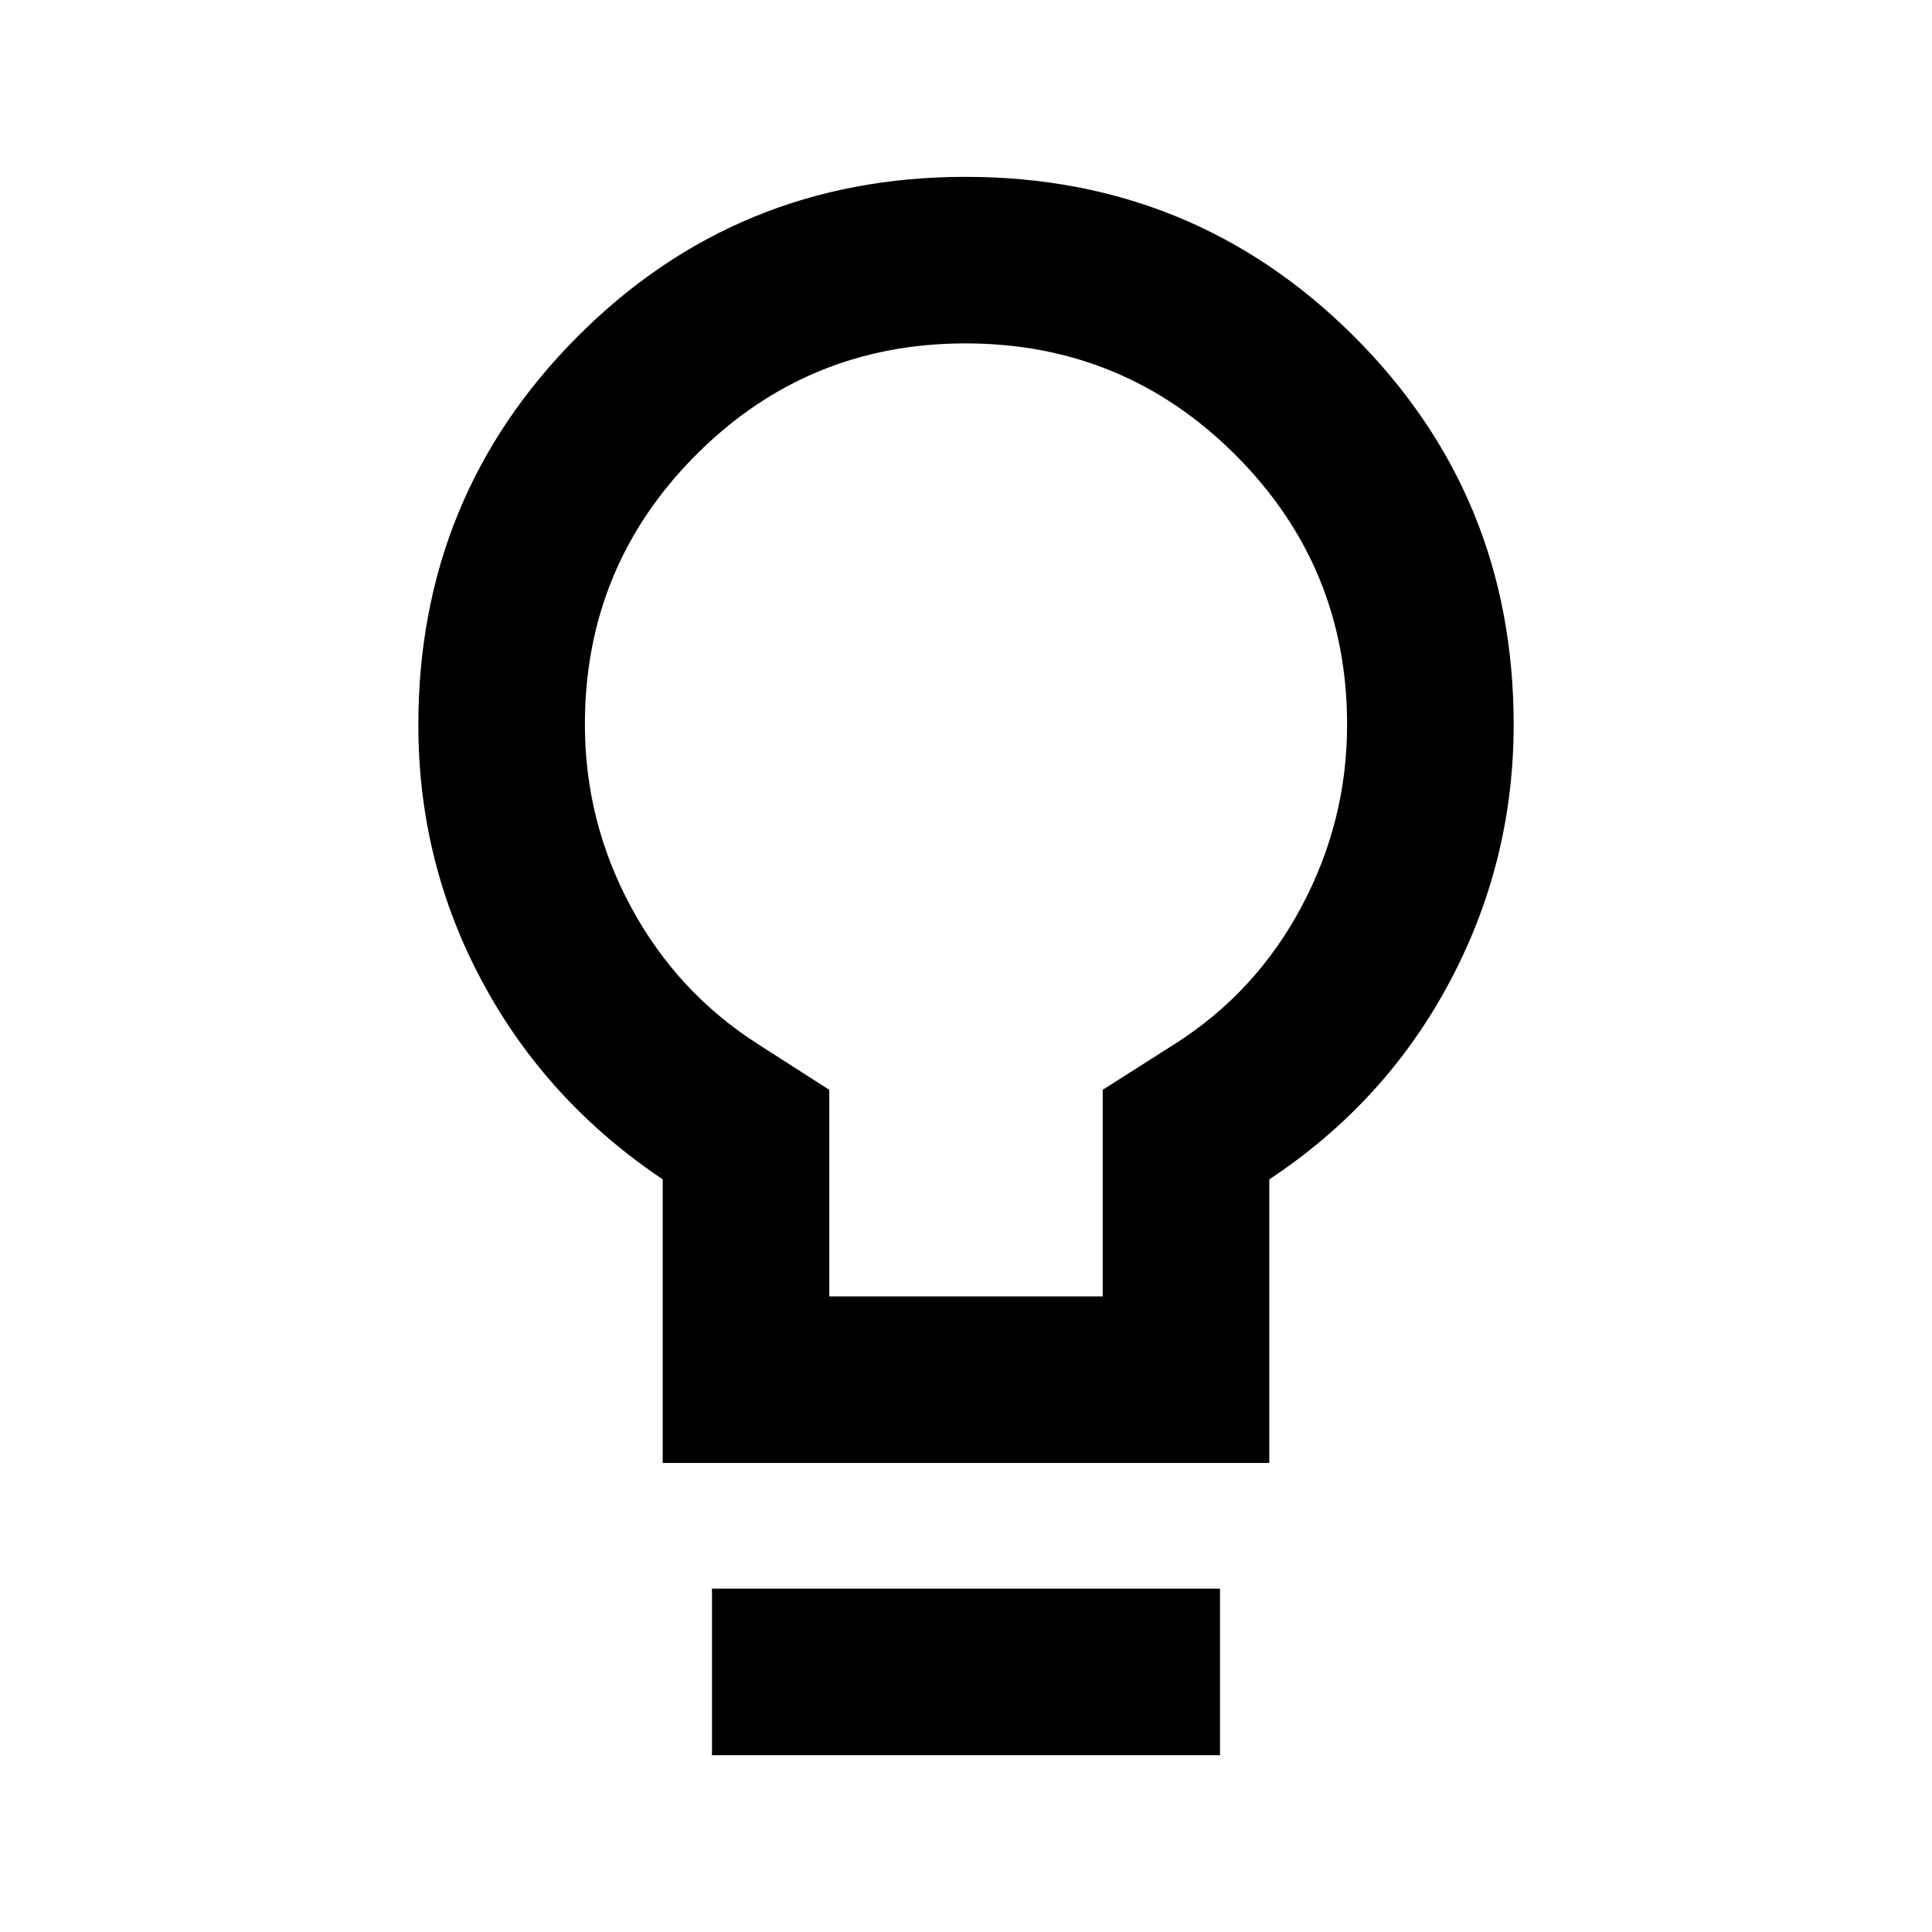 <svg xmlns="http://www.w3.org/2000/svg" height="20" viewBox="0 -960 960 960" width="20"><path d="M329.3-233.07v-140.91q-57.71-38.74-89.57-98.04-31.86-59.31-31.86-127.74 0-113.66 79.13-193.02 79.14-79.35 192.74-79.35 113.61 0 193 79.21T752.13-600q0 68.21-31.86 128.02-31.86 59.81-89.57 98v140.91H329.3Zm82.77-82.76h135.86v-102.65l35.64-22.67q40.28-25.52 63.04-68.13 22.76-42.61 22.76-90.61 0-78.59-55.46-134.04-55.45-55.44-134.14-55.44-78.68 0-133.91 55.39-55.23 55.39-55.23 133.98 0 48.16 22.88 90.62 22.88 42.47 63.16 68.23l35.4 22.67v102.65ZM353.78-87.87v-82.76h252.44v82.76H353.78ZM480-600Z"/></svg>